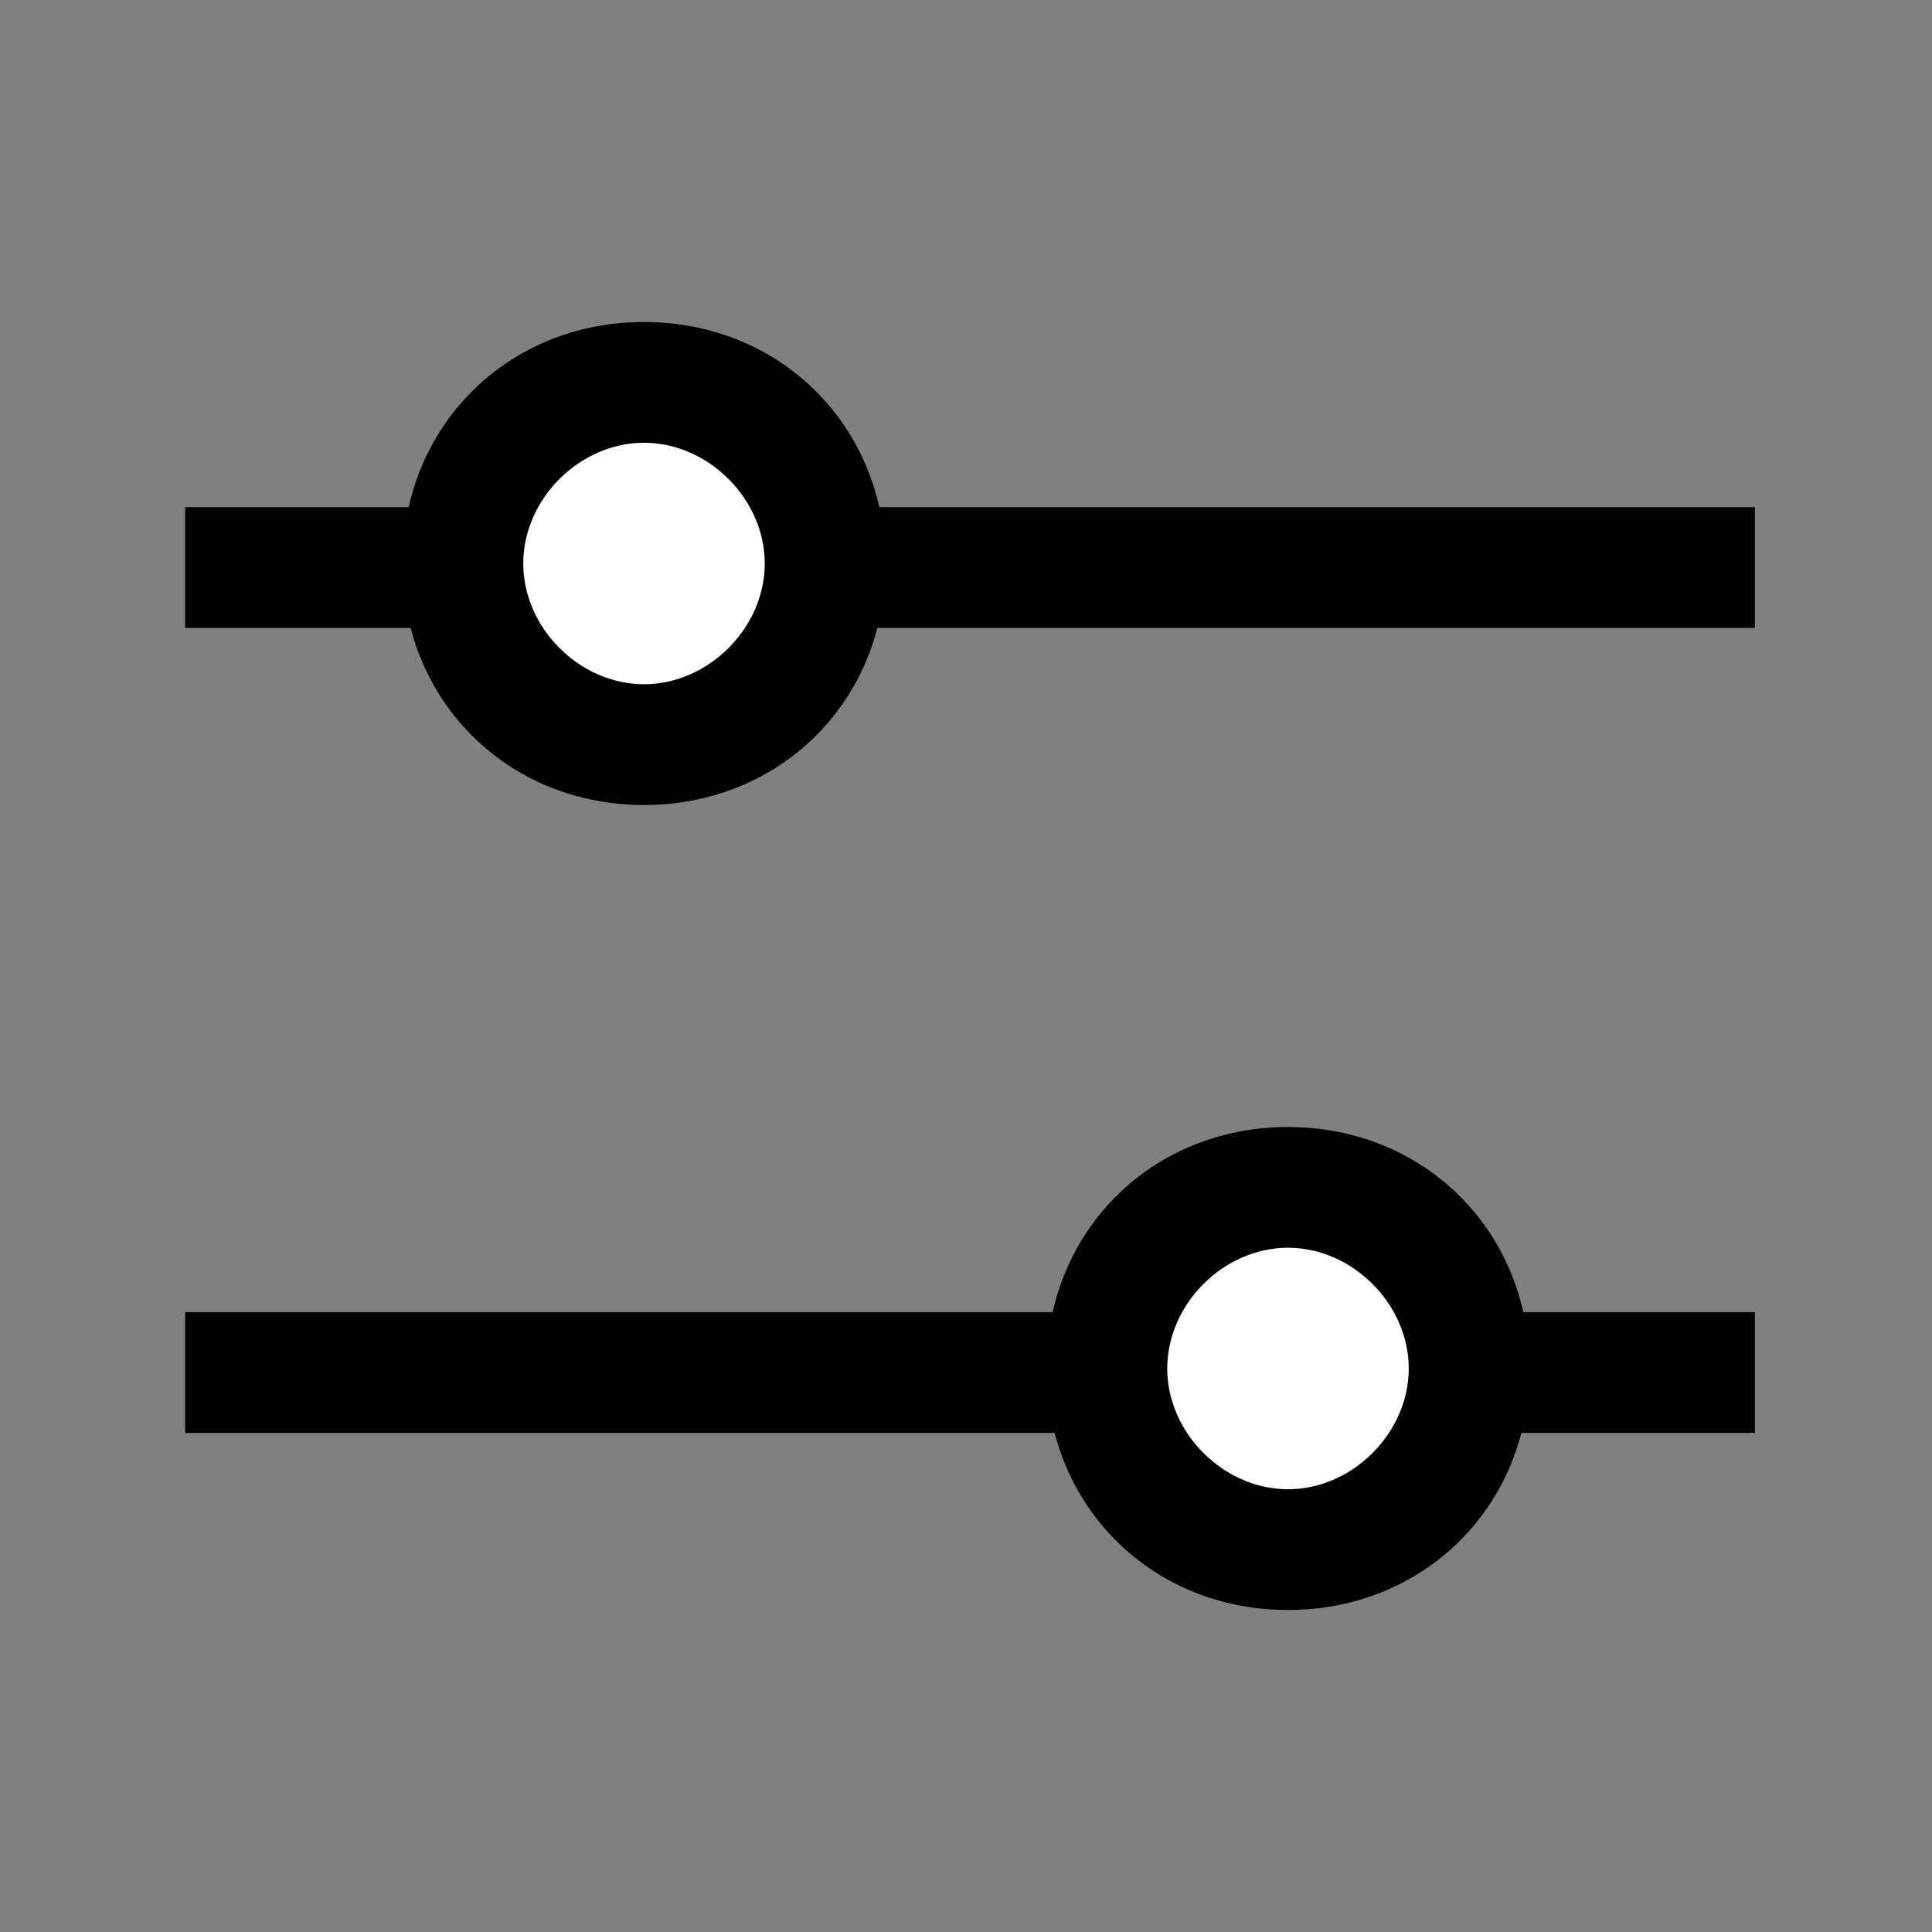 <svg xmlns="http://www.w3.org/2000/svg" viewBox="0 0 24 24">
	<rect x="0" y="0" width="24" height="24" fill="#808080" stroke="none"/>
	<rect x="2.3" y="6.3" width="19.5" height="1.5"/>
	<rect x="2.3" y="16.3" width="19.5" height="1.5"/>
	<circle fill="#fff" cx="8" cy="7" r="2.3"/>
	<path d="M8,10c-1.7,0-3-1.3-3-3s1.3-3,3-3s3,1.3,3,3S9.7,10,8,10z M8,5.5C7.2,5.5,6.5,6.2,6.5,7S7.2,8.5,8,8.5S9.5,7.8,9.5,7S8.8,5.5,8,5.5z"/>
	<circle fill="#fff" cx="16" cy="17" r="2.3"/>
	<path d="M16,20c-1.7,0-3-1.3-3-3s1.3-3,3-3s3,1.3,3,3S17.7,20,16,20z M16,15.5c-0.8,0-1.5,0.7-1.5,1.5s0.7,1.5,1.5,1.5s1.5-0.7,1.5-1.5S16.8,15.5,16,15.5z"/>
</svg>
